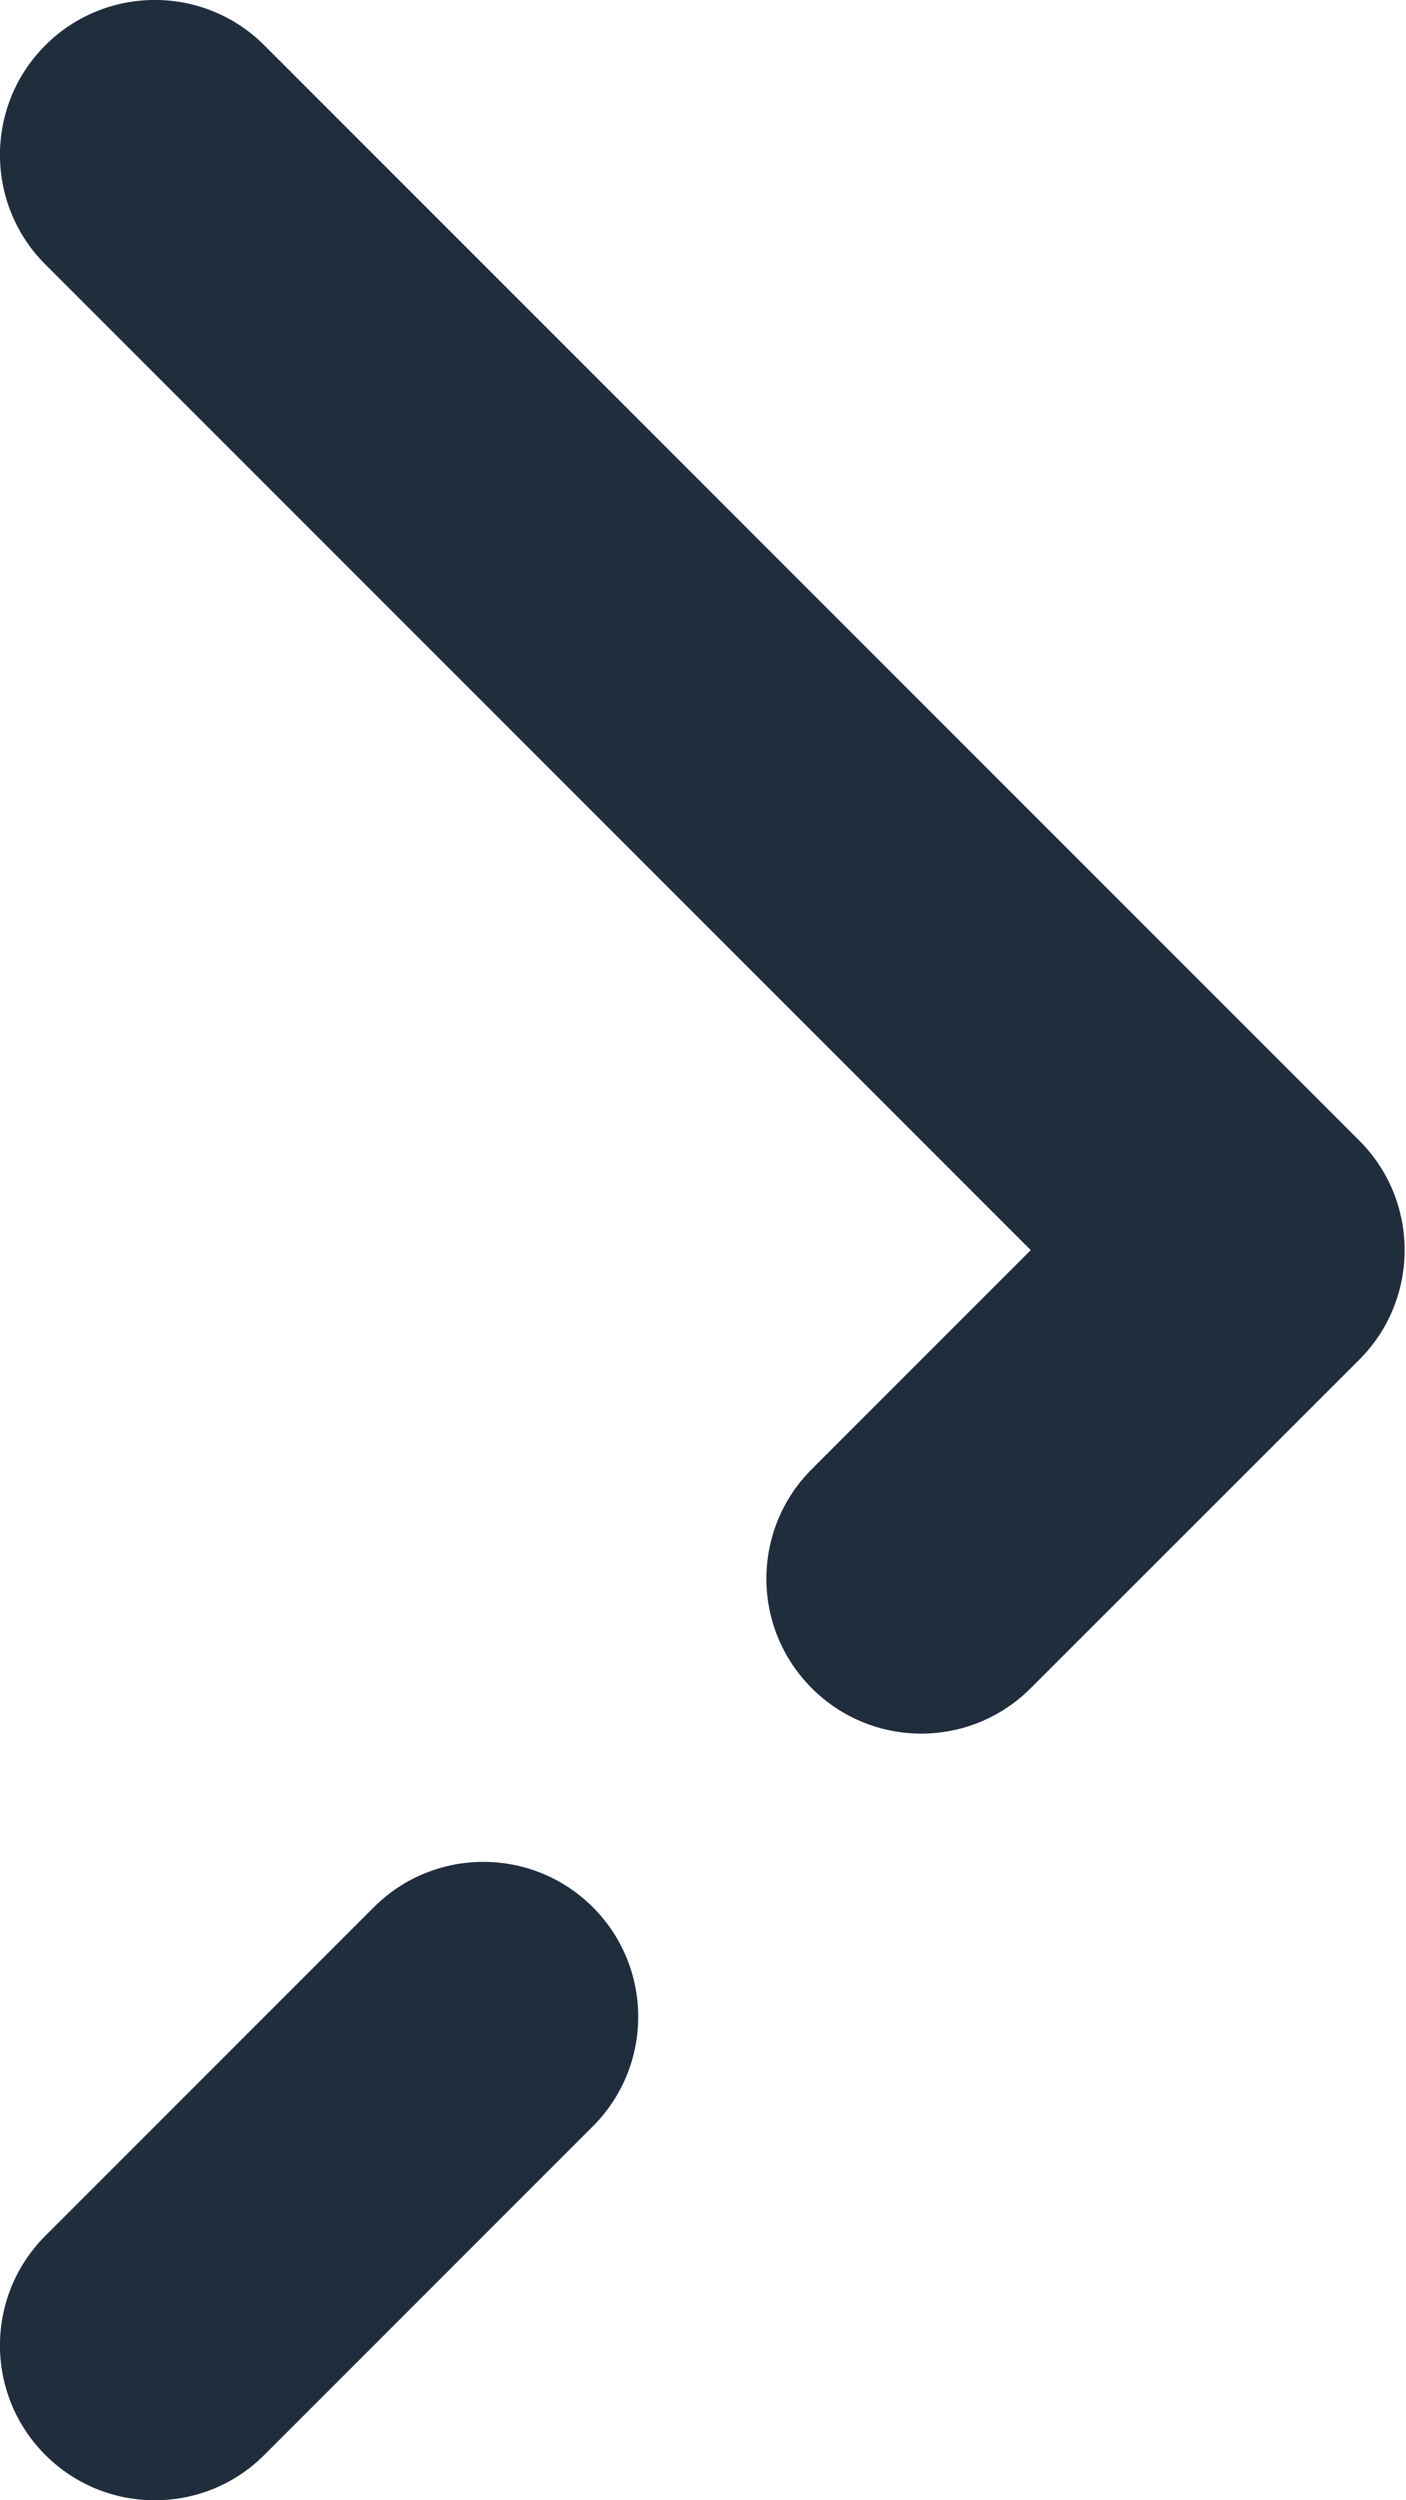 <svg width="9" height="16" viewBox="0 0 9 16" fill="none" xmlns="http://www.w3.org/2000/svg">
<path fill-rule="evenodd" clip-rule="evenodd" d="M0.29 14.308C-0.097 14.695 -0.097 15.323 0.29 15.71C0.677 16.097 1.305 16.097 1.692 15.71L3.795 13.607C4.182 13.22 4.182 12.592 3.795 12.205C3.408 11.818 2.78 11.818 2.393 12.205L0.29 14.308ZM1.692 0.29C1.305 -0.097 0.677 -0.097 0.29 0.29C-0.097 0.677 -0.097 1.305 0.29 1.692L6.598 8L5.196 9.402C4.809 9.789 4.809 10.416 5.196 10.803C5.583 11.191 6.211 11.191 6.598 10.803L8.701 8.701C9.088 8.314 9.088 7.686 8.701 7.299L1.692 0.29Z" fill="#1F2D3D"/>
</svg>

